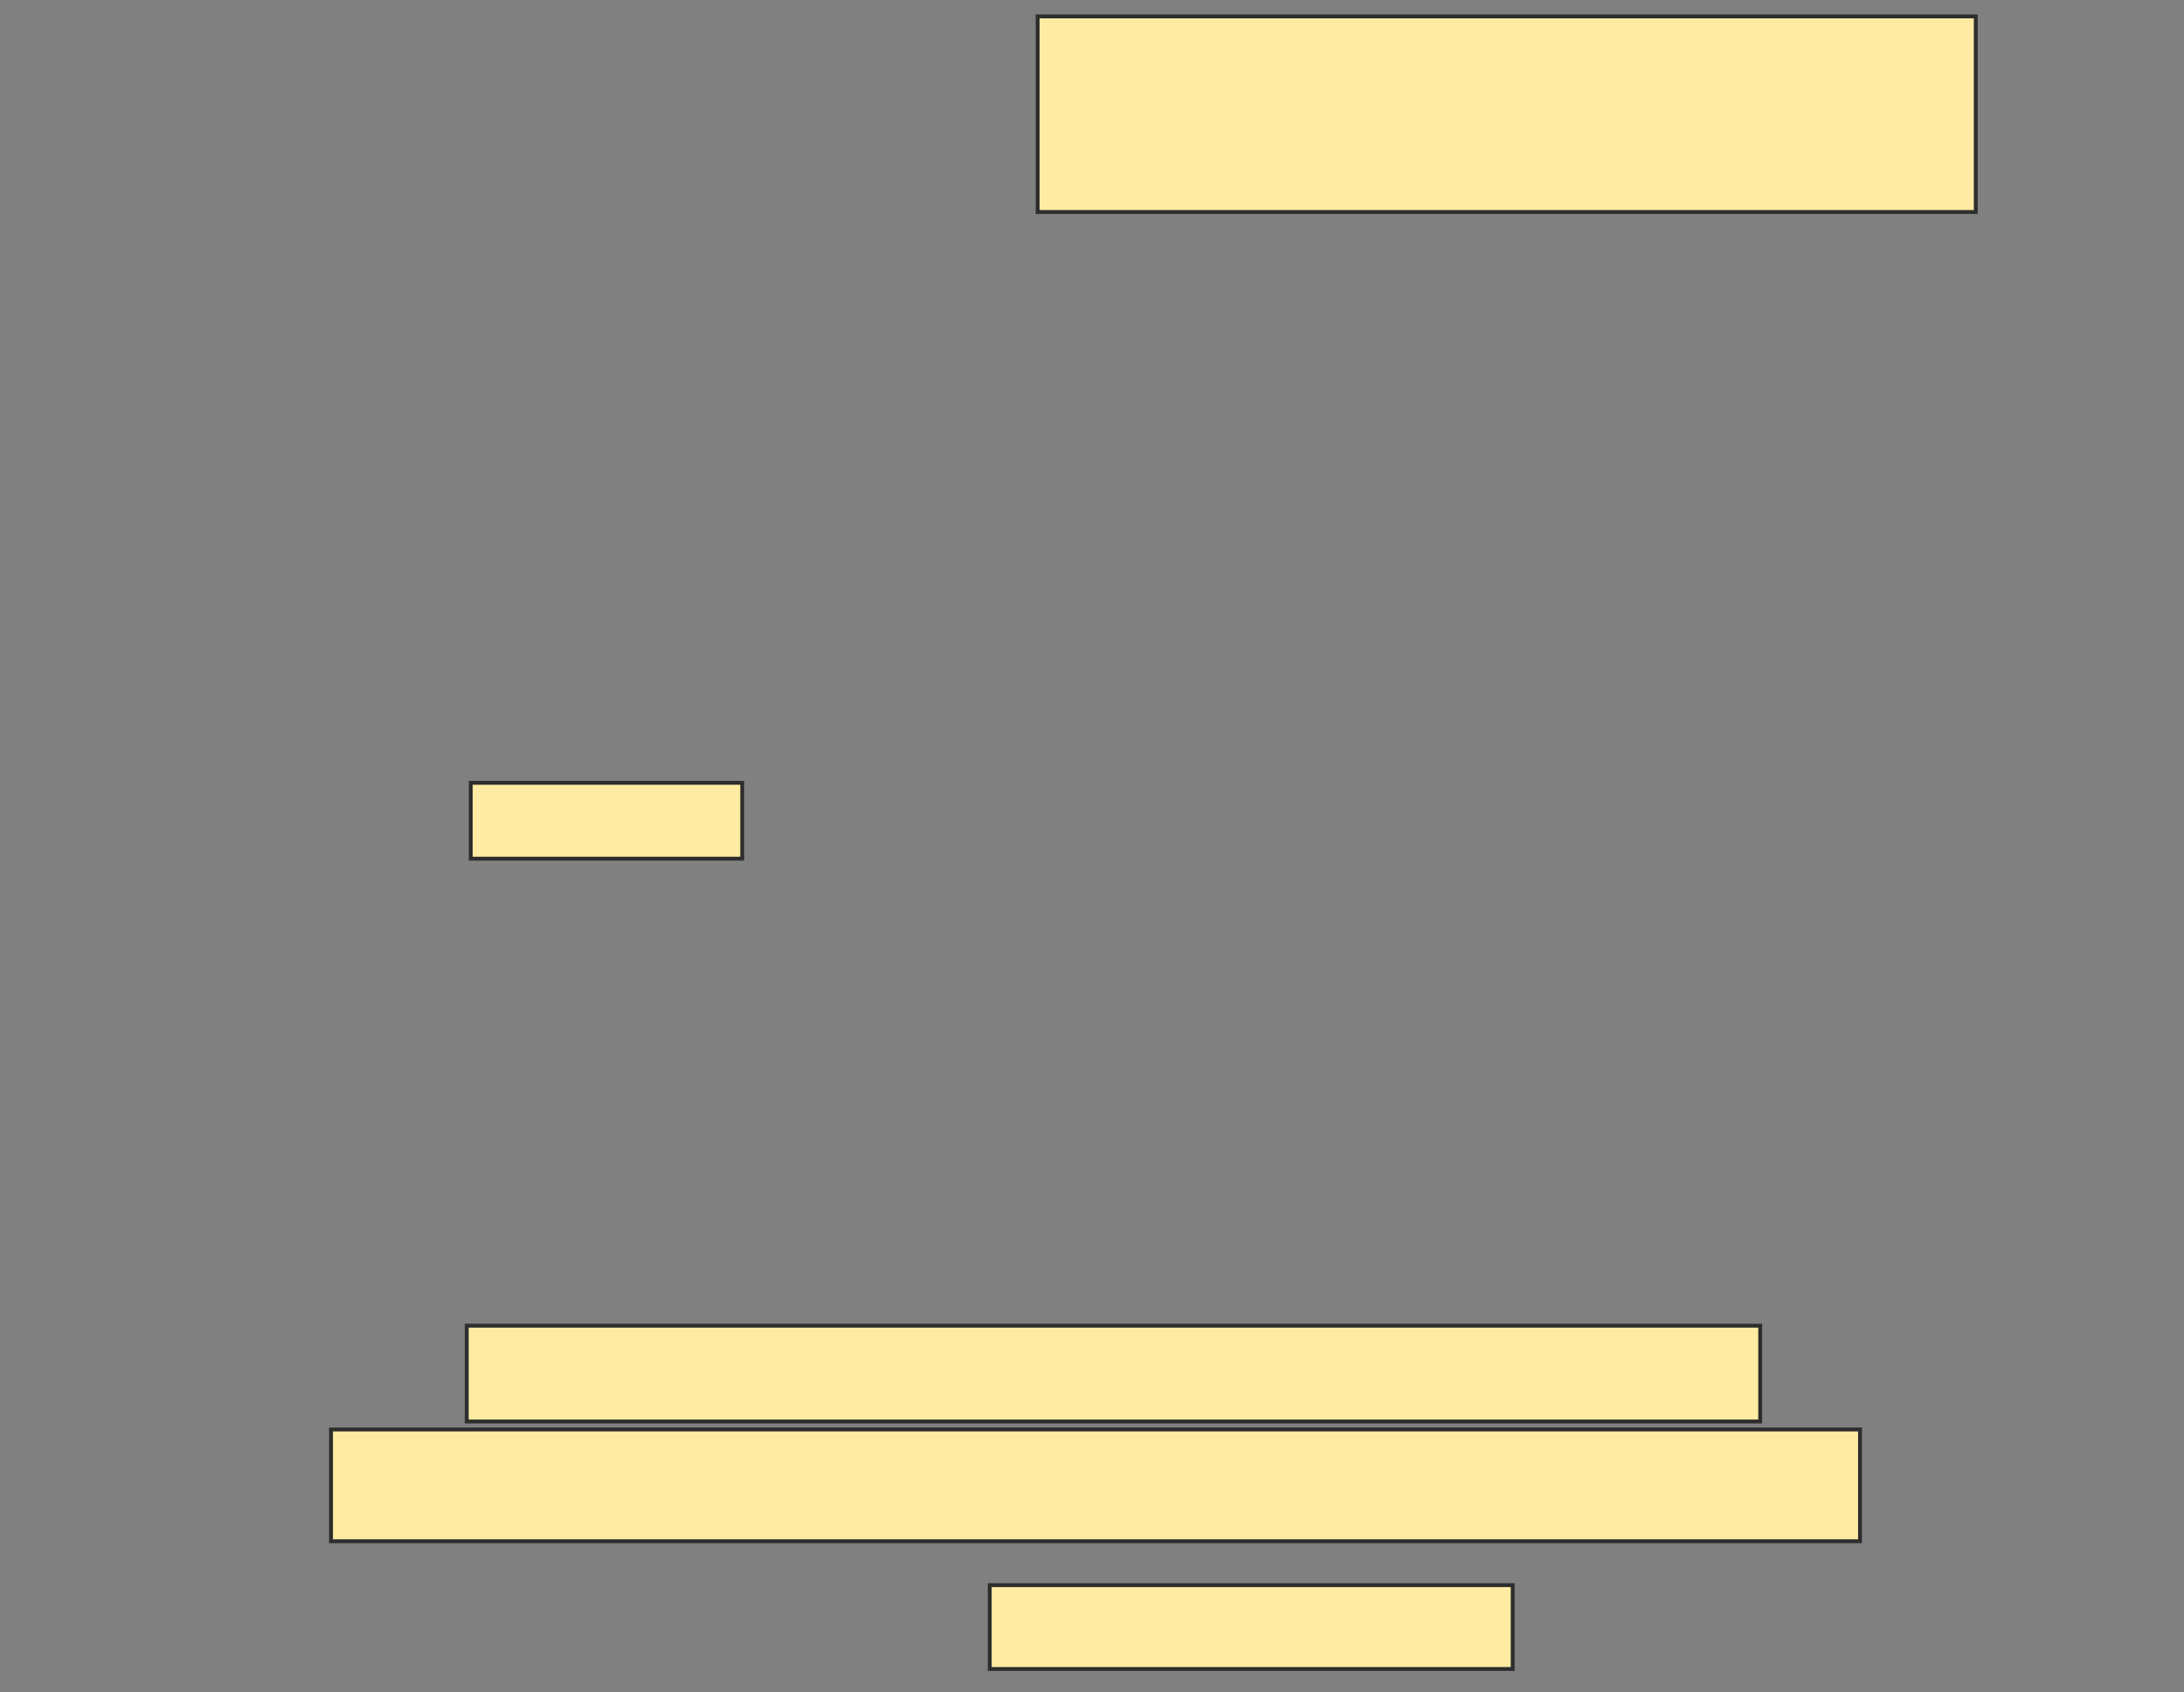 <svg height="437" width="564" xmlns="http://www.w3.org/2000/svg">
 <rect width="100%" height="100%" fill="#808080" stroke="none"/>
 <!-- Created with Image Occlusion Enhanced -->
 <g>
  <title>Labels</title>
 </g>
 <g>
  <title>Masks</title>
  <rect fill="#FFEBA2" height="50.515" id="73cef5be77bb4df9a782c2504cb6b56e-oa-1" stroke="#2D2D2D" width="242.268" x="267.959" y="4.237"/>
  <rect fill="#FFEBA2" height="24.742" id="73cef5be77bb4df9a782c2504cb6b56e-oa-2" stroke="#2D2D2D" width="334.021" x="120.536" y="342.381"/>
  <rect fill="#FFEBA2" height="28.866" id="73cef5be77bb4df9a782c2504cb6b56e-oa-3" stroke="#2D2D2D" width="394.845" x="85.485" y="369.186"/>
  <rect fill="#FFEBA2" height="21.649" id="73cef5be77bb4df9a782c2504cb6b56e-oa-4" stroke="#2D2D2D" width="135.052" x="255.588" y="409.392"/>
  <rect fill="#FFEBA2" height="19.588" id="73cef5be77bb4df9a782c2504cb6b56e-oa-5" stroke="#2D2D2D" width="70.103" x="121.567" y="202.175"/>
 </g>
</svg>